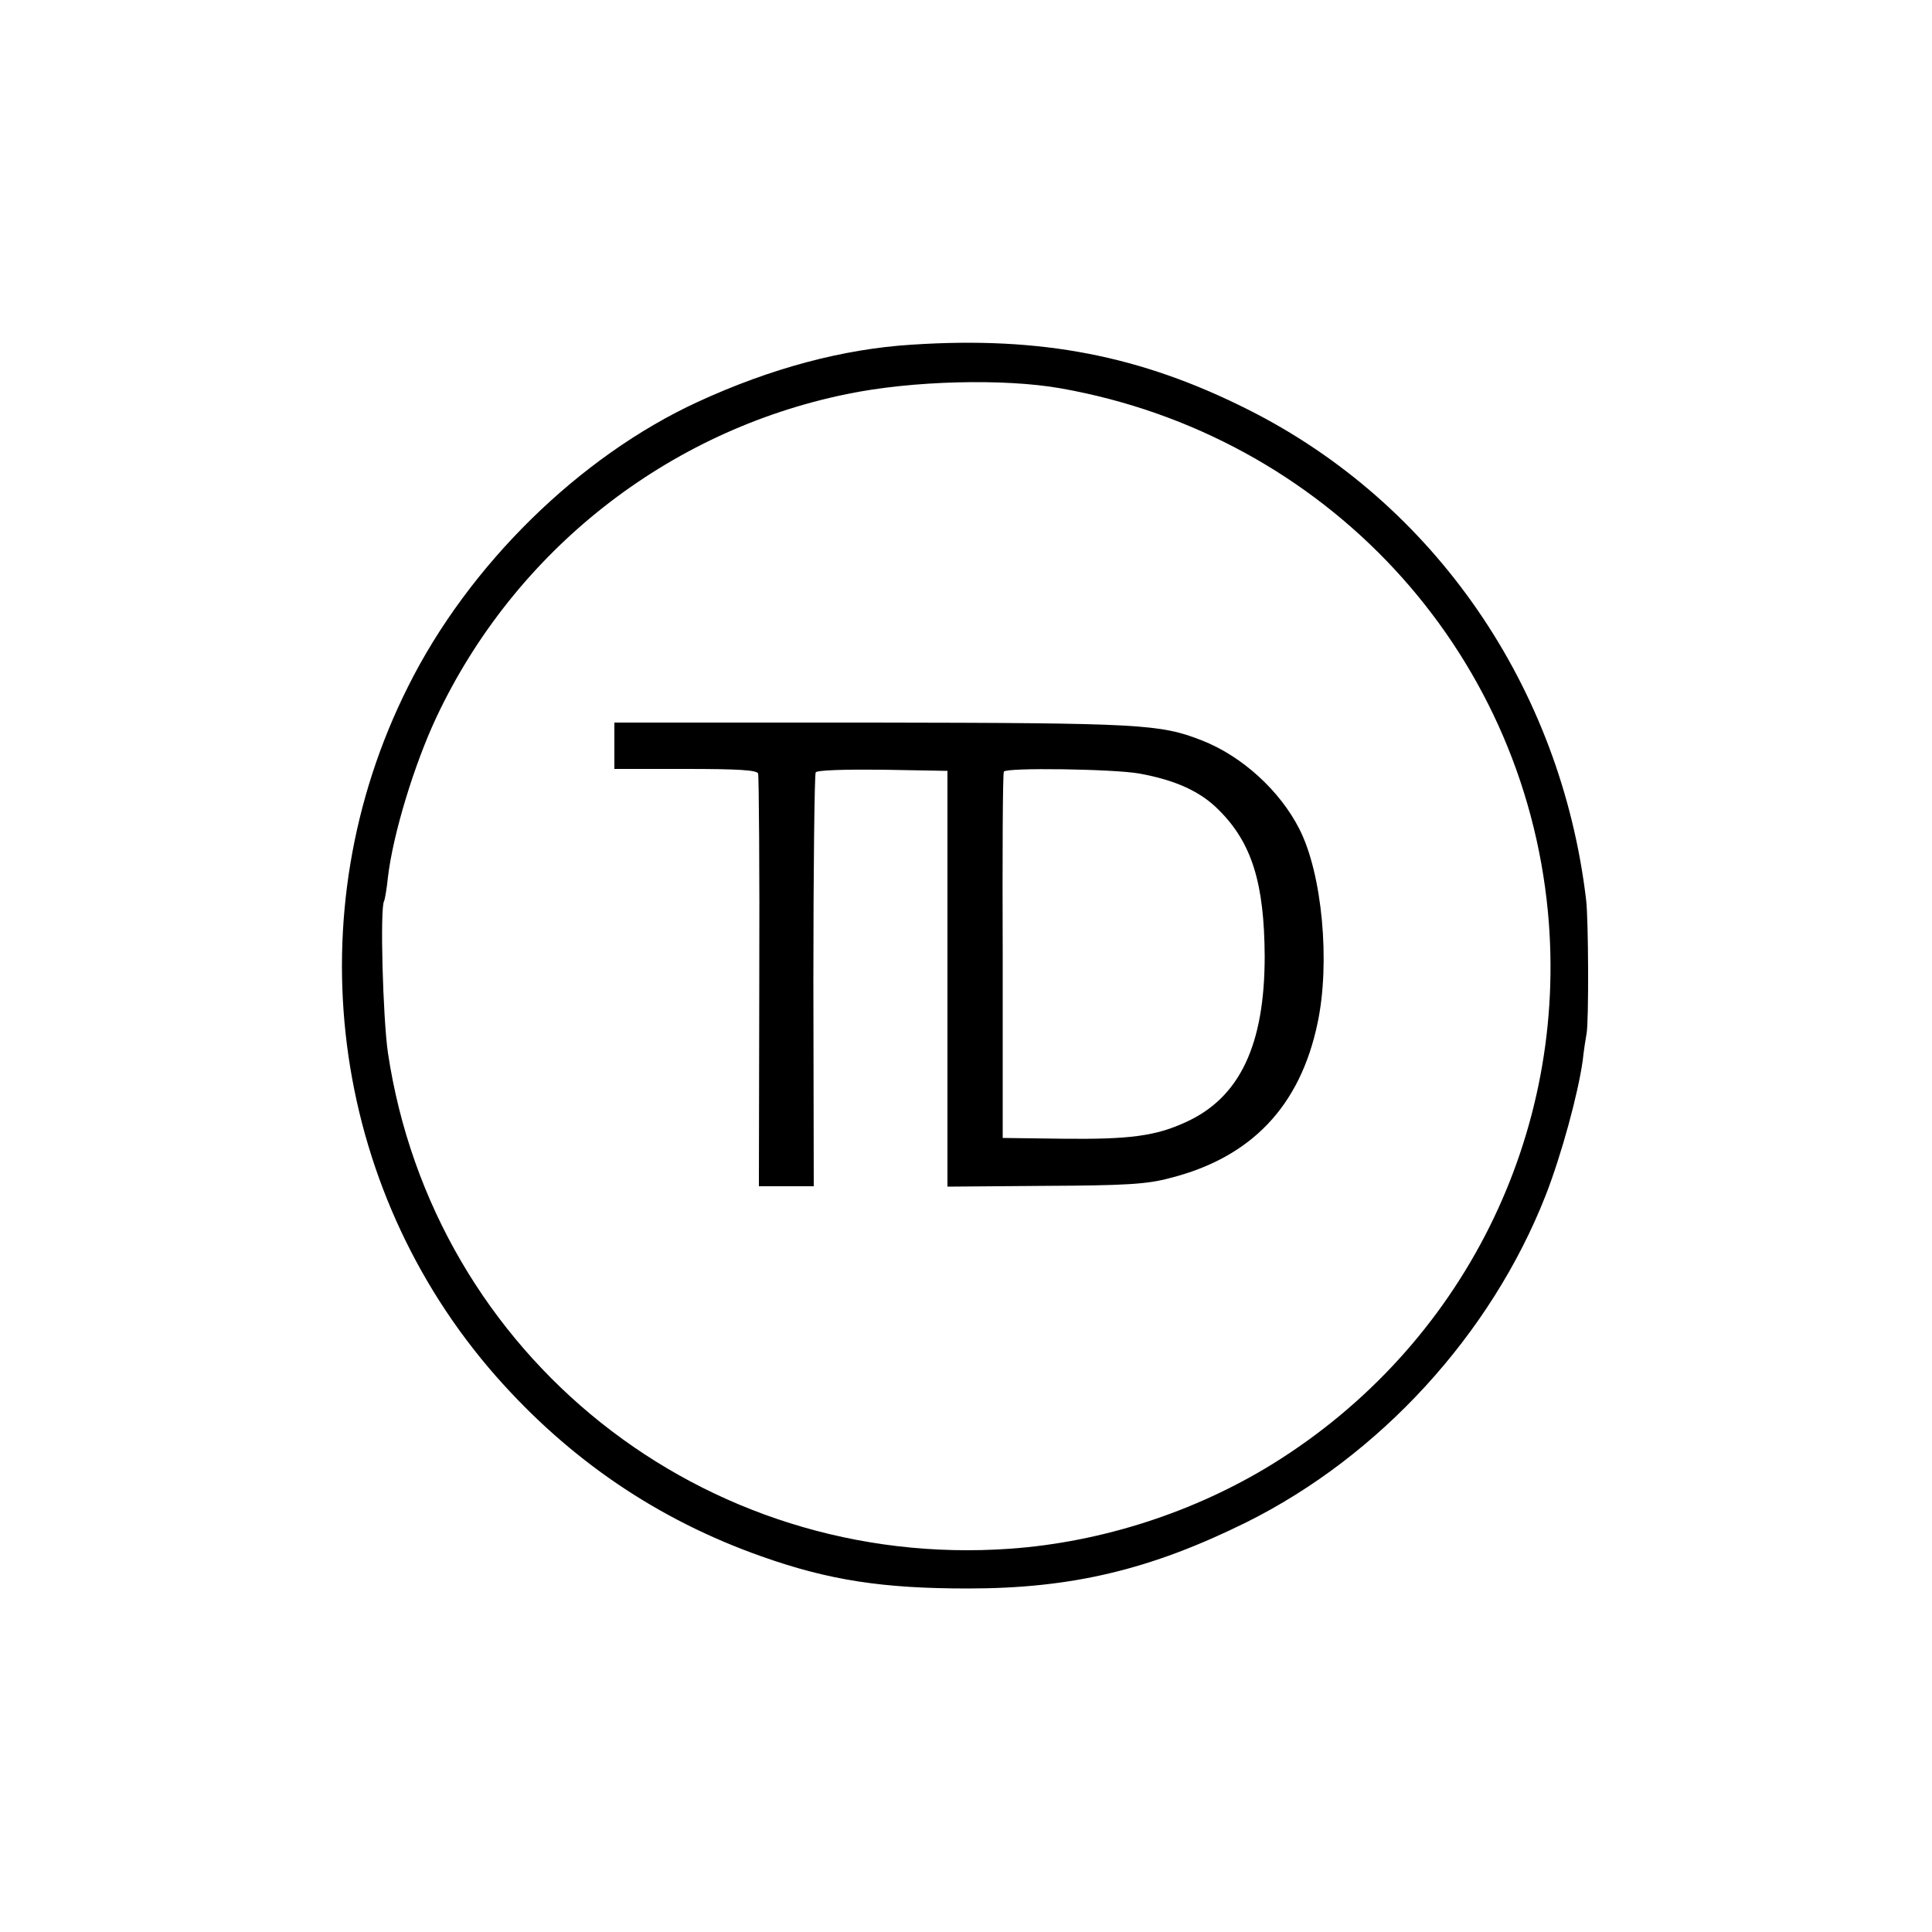 <?xml version="1.0" standalone="no"?>
<!DOCTYPE svg PUBLIC "-//W3C//DTD SVG 20010904//EN"
 "http://www.w3.org/TR/2001/REC-SVG-20010904/DTD/svg10.dtd">
<svg version="1.0" xmlns="http://www.w3.org/2000/svg"
 width="500pt" height="500pt" viewBox="0 0 500 500"
 preserveAspectRatio="xMidYMid meet">
<g transform="translate(0,500) scale(0.1,-0.1)"
fill="#000000" stroke="none">
<path d="M2360 4108 c-178 -11 -365 -61 -554 -148 -306 -141 -593 -422 -750
-737 -294 -586 -203 -1294 227 -1784 191 -217 419 -372 688 -467 175 -62 314
-83 534 -83 270 0 473 49 720 171 346 172 634 487 775 846 41 105 84 263 96
349 3 28 8 59 10 70 6 29 5 293 -1 345 -65 552 -393 1028 -875 1270 -278 140
-536 190 -870 168z m385 -113 c684 -121 1196 -672 1261 -1355 54 -574 -220
-1124 -713 -1429 -201 -124 -441 -202 -678 -219 -795 -57 -1493 498 -1611
1283 -13 89 -21 375 -10 393 2 4 7 32 10 62 13 111 68 292 126 415 203 430
597 740 1061 835 168 35 407 41 554 15z"/>
<path d="M1590 3070 l0 -60 184 0 c138 0 185 -3 188 -12 2 -7 4 -250 3 -540
l-1 -528 71 0 71 0 -1 531 c0 292 3 535 6 540 3 6 77 8 173 7 l168 -3 0 -538
0 -538 252 2 c206 1 264 4 323 20 211 53 338 186 383 402 33 156 12 385 -47
501 -50 99 -148 189 -253 230 -108 42 -155 45 -852 46 l-668 0 0 -60z m1359
-72 c93 -17 158 -46 206 -95 85 -85 117 -189 118 -378 0 -230 -65 -366 -204
-429 -78 -36 -145 -45 -319 -43 l-155 2 0 470 c-1 259 0 474 3 478 5 11 285 7
351 -5z"/>
</g>
</svg>
